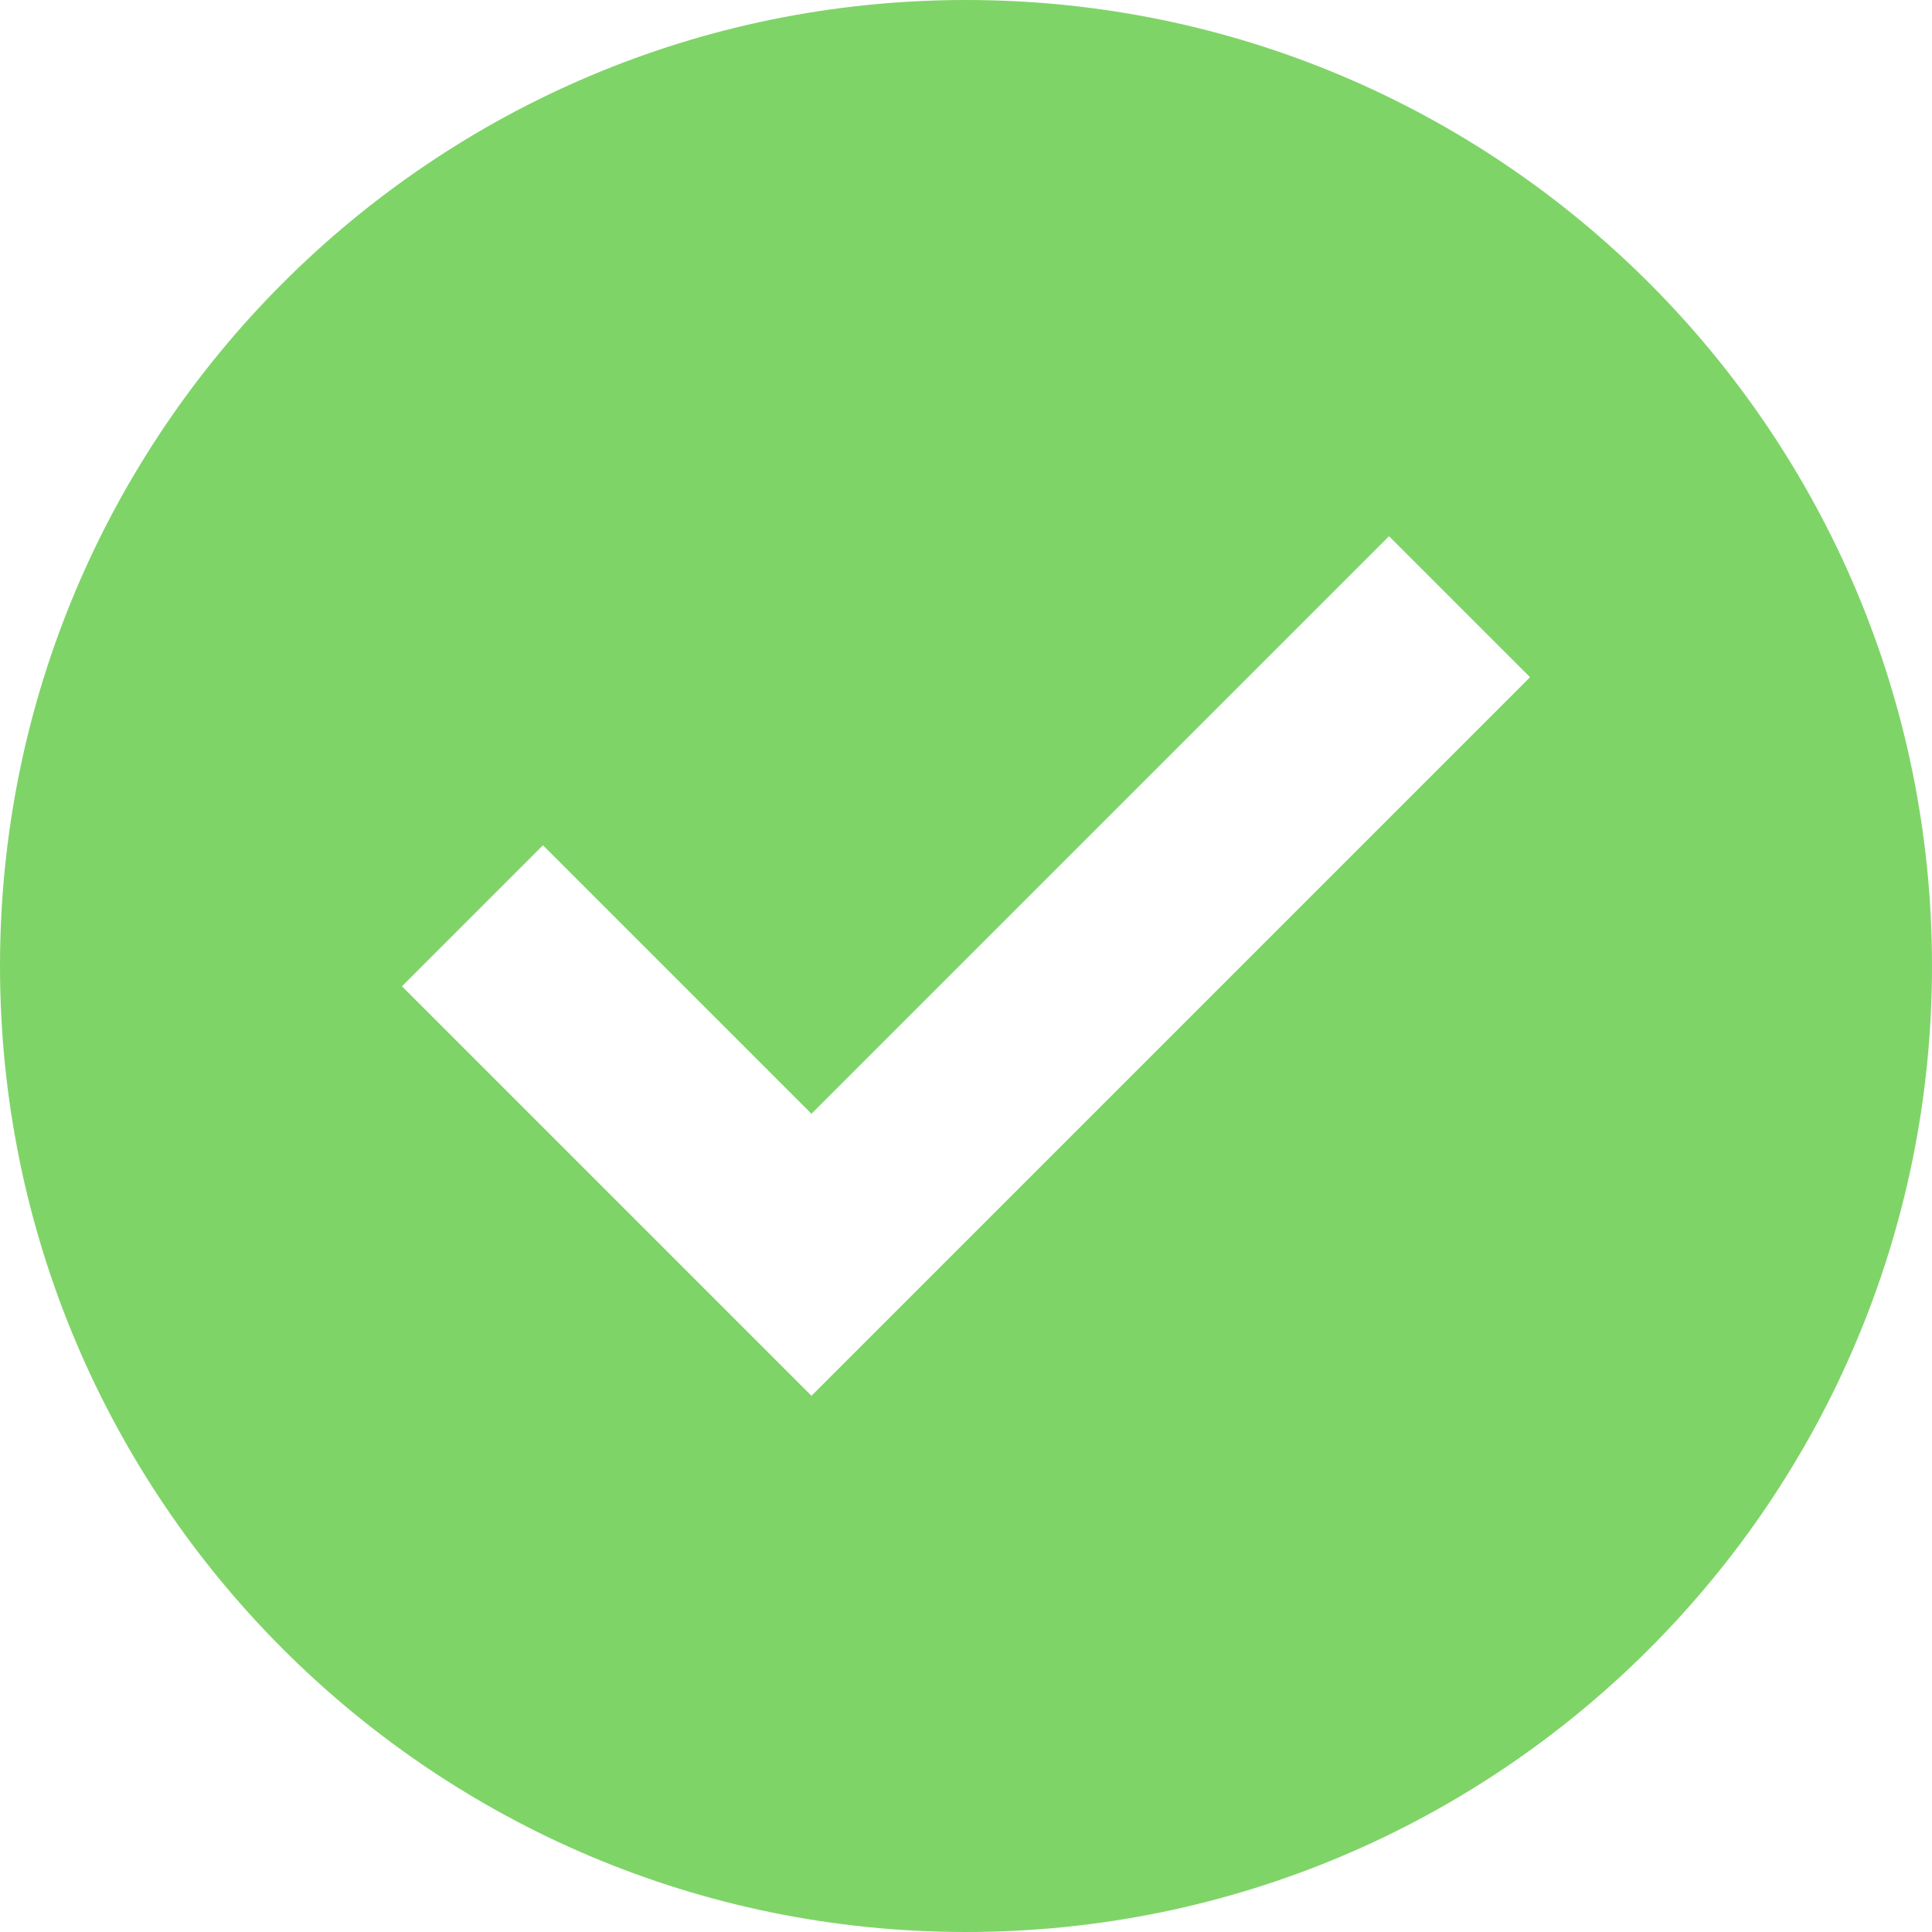 <svg width="70" height="70" viewBox="0 0 70 70" fill="none" xmlns="http://www.w3.org/2000/svg">
<path d="M35 0C15.67 0 0 15.67 0 35C0 54.33 15.67 70 35 70C54.33 70 70 54.33 70 35C70 15.67 54.33 0 35 0ZM29.401 50.572L14.564 35.735L19.673 30.626L29.401 40.354L50.327 19.428L55.436 24.537L29.401 50.572Z" fill="#7FD468"/>
</svg>

